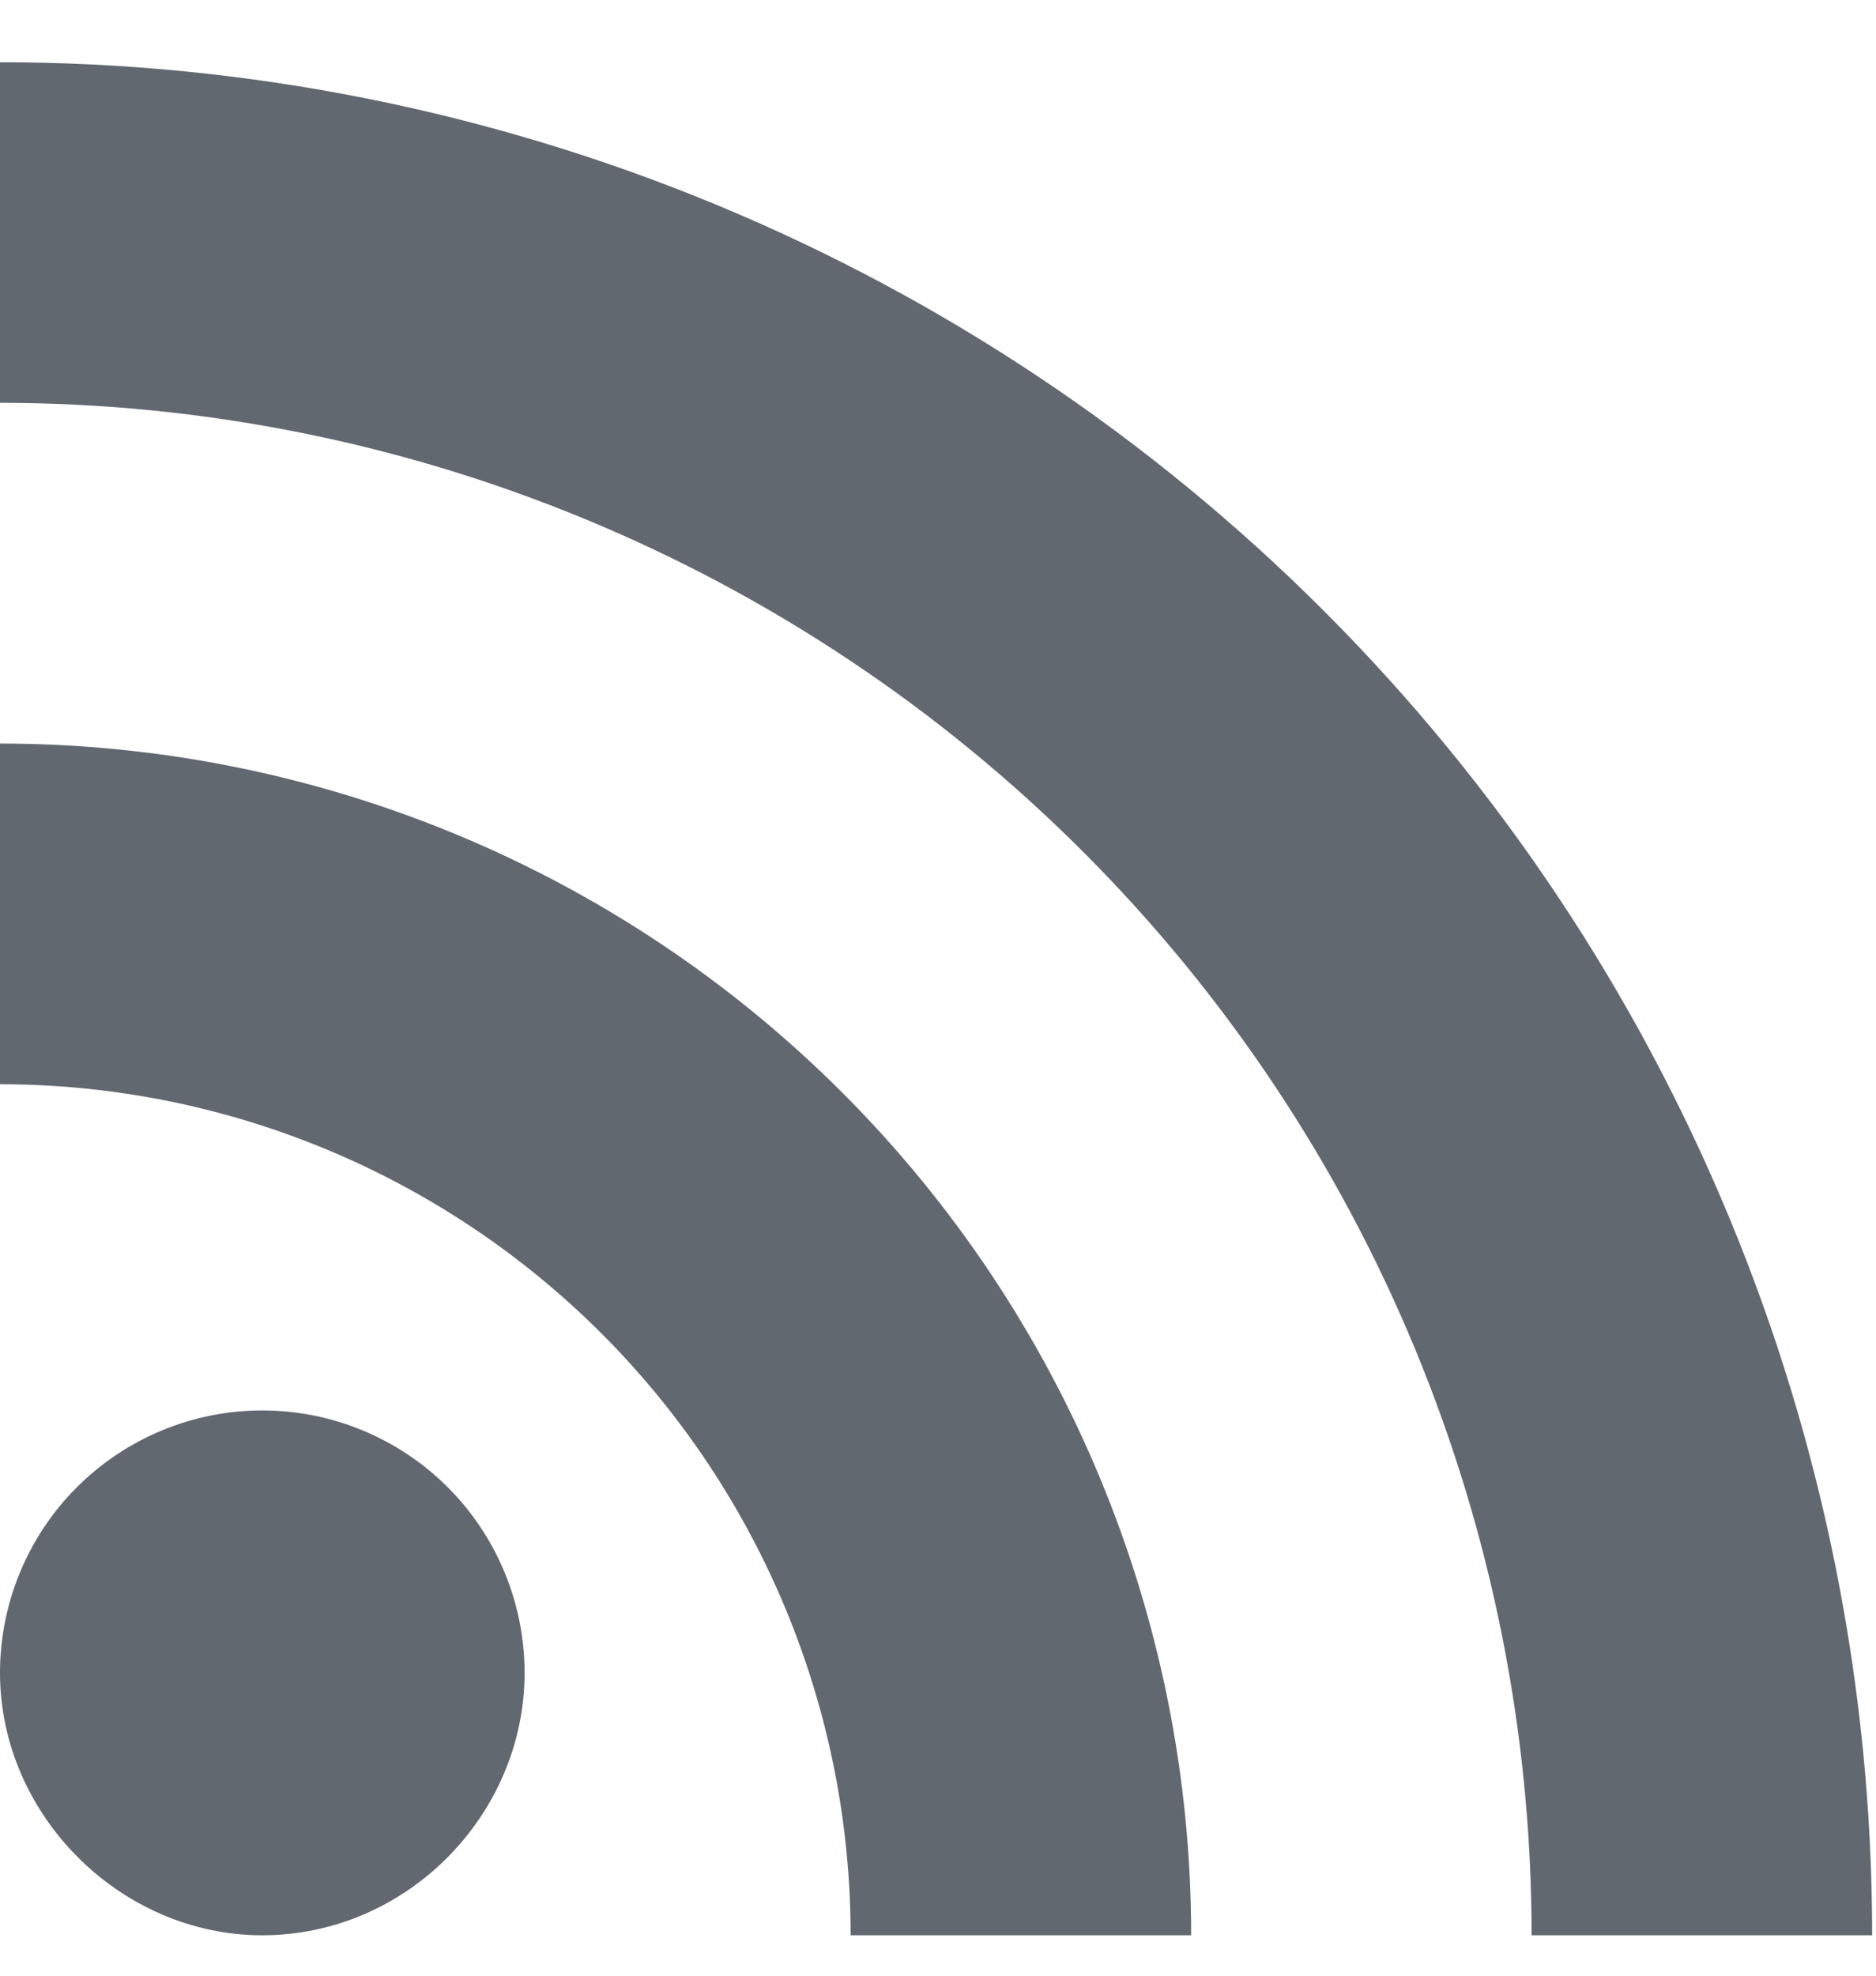 <svg width="19" height="20" viewBox="0 0 19 20" fill="none" xmlns="http://www.w3.org/2000/svg">
    <path d="M2.656 14.278C3.361 14.278 4.037 14.558 4.535 15.056C5.033 15.554 5.313 16.23 5.313 16.934C5.313 18.372 4.119 19.591 2.656 19.591C1.219 19.591 0 18.372 0 16.934C0 16.23 0.28 15.554 0.778 15.056C1.276 14.558 1.952 14.278 2.656 14.278ZM0 0.63C5.029 0.63 9.852 2.628 13.407 6.183C16.963 9.739 18.961 14.562 18.961 19.591H15.512C15.512 15.477 13.878 11.531 10.969 8.622C8.06 5.713 4.114 4.078 0 4.078V0.63ZM0 7.527C3.2 7.527 6.268 8.798 8.53 11.06C10.793 13.323 12.064 16.391 12.064 19.591H8.615C8.615 17.306 7.708 15.115 6.092 13.499C4.476 11.883 2.285 10.976 0 10.976V7.527Z" fill="#626870"/>
</svg>
